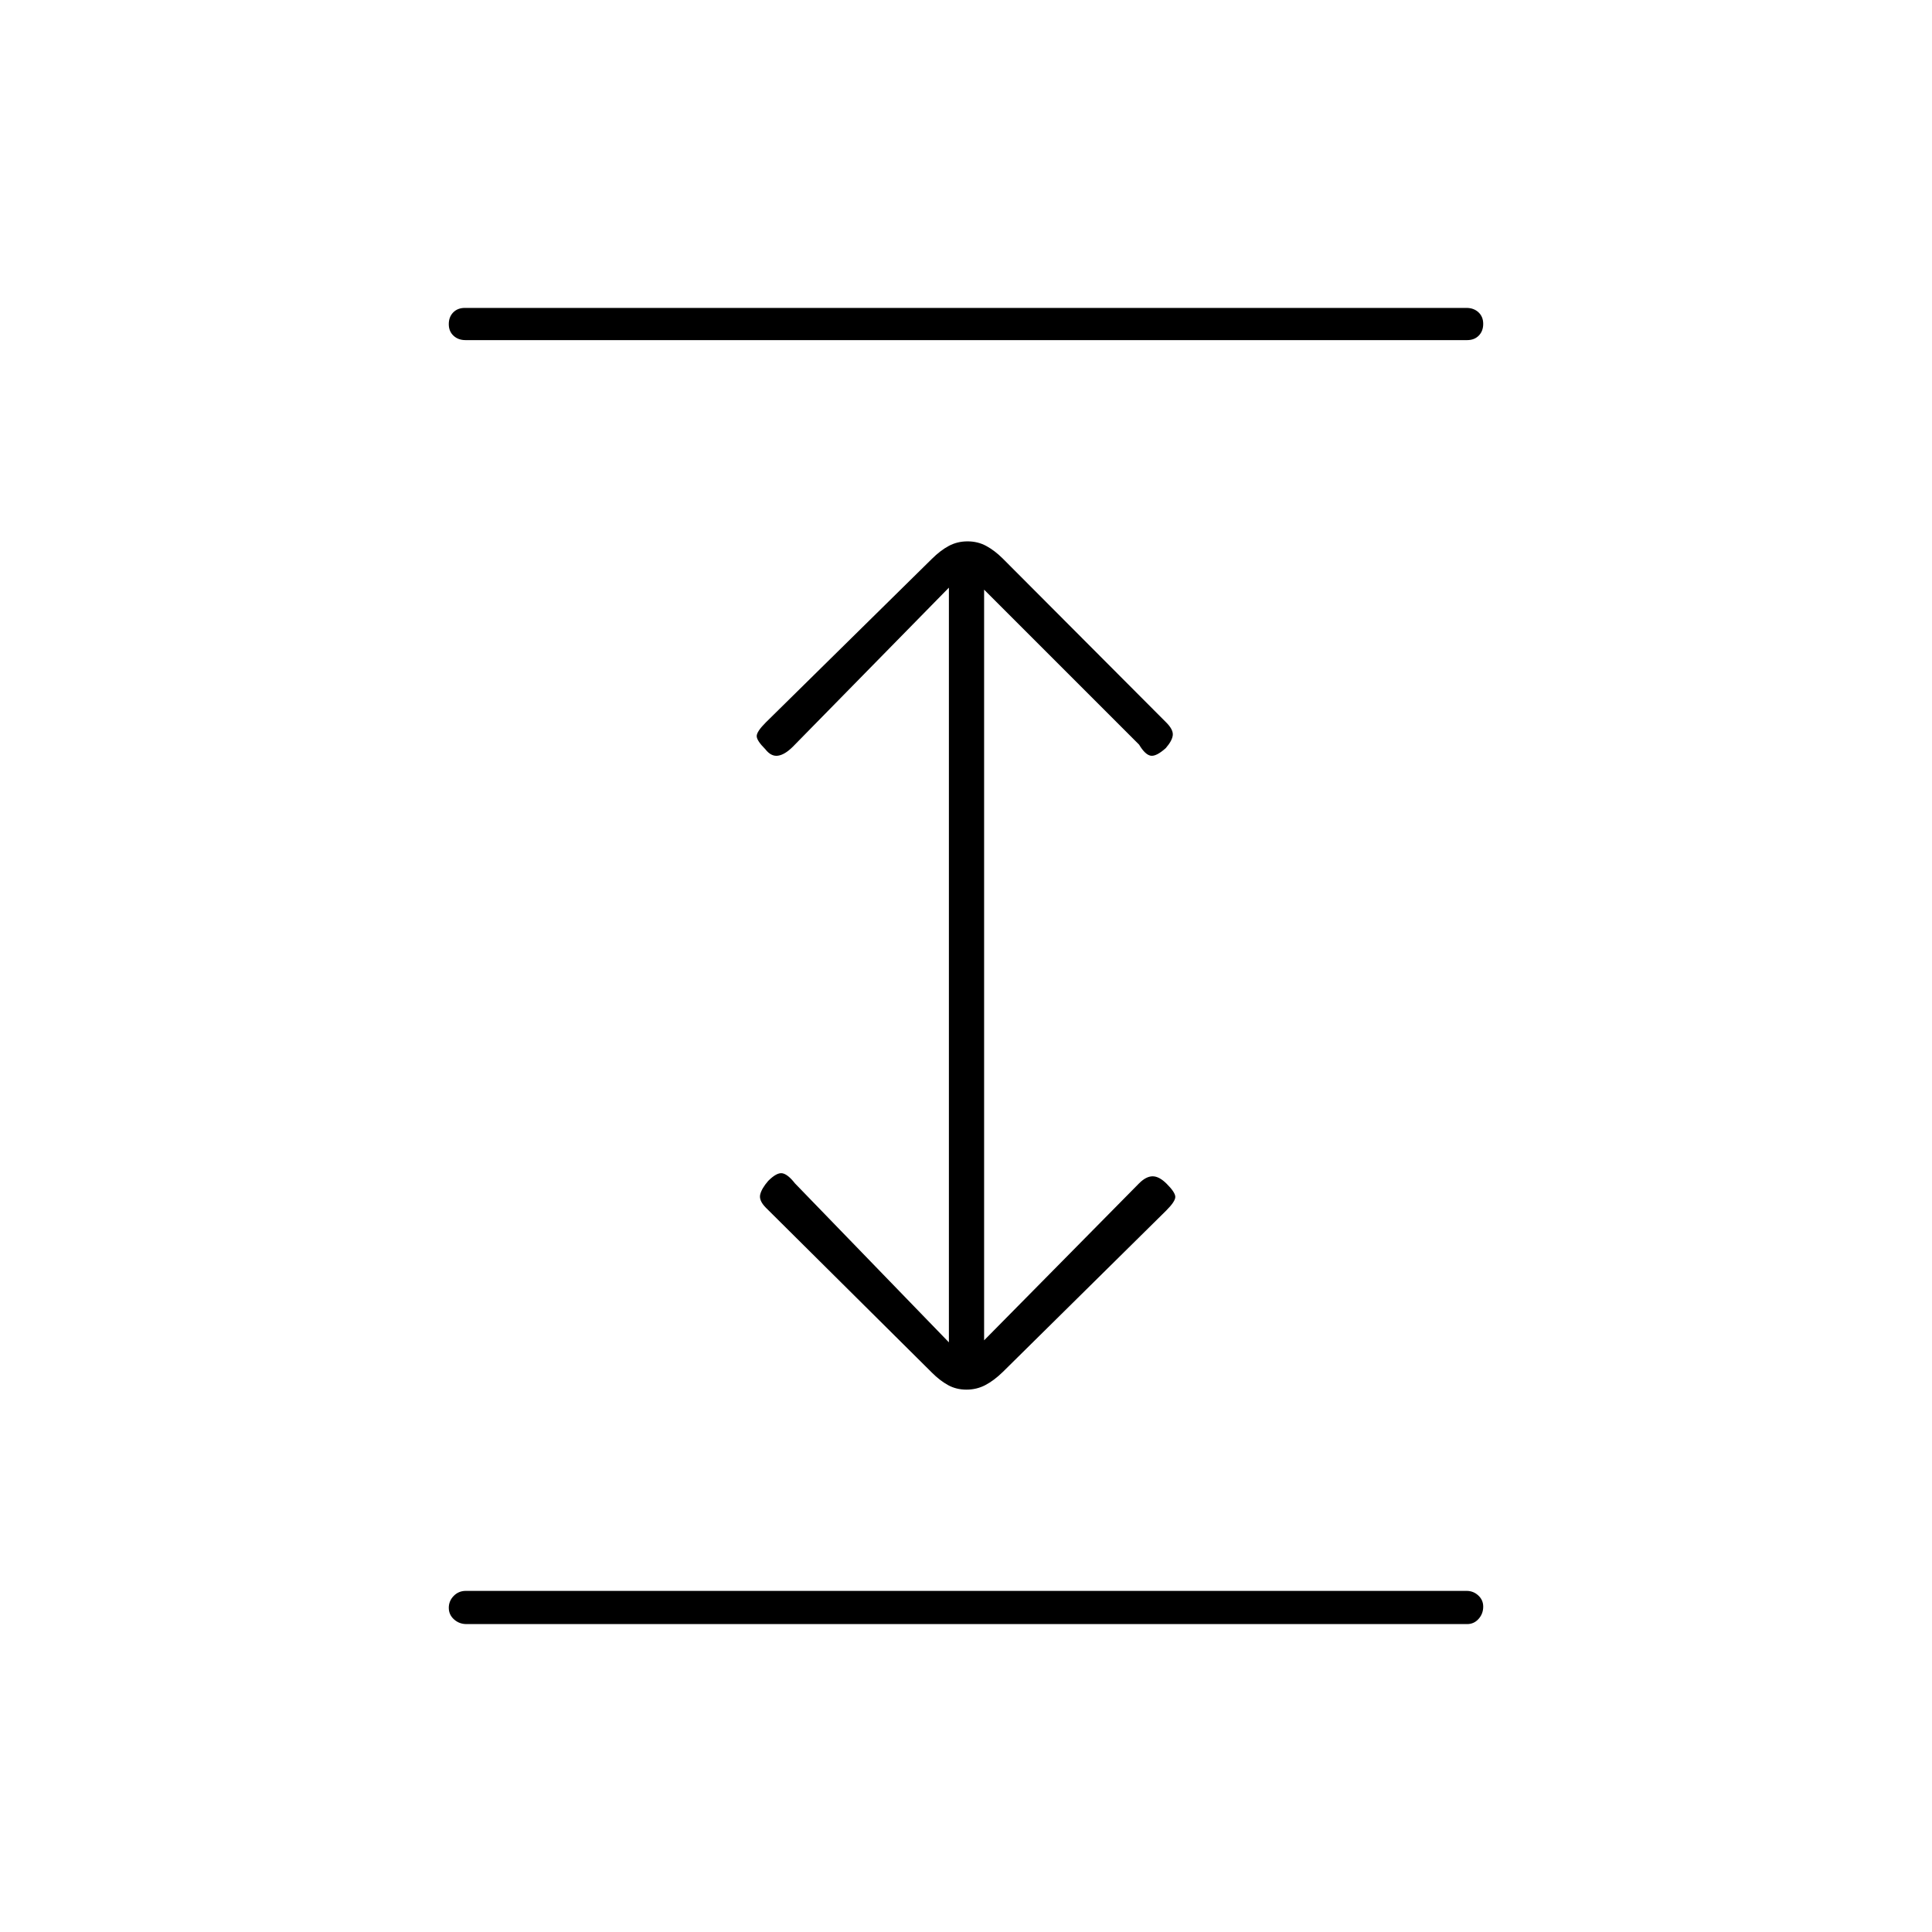 <svg xmlns="http://www.w3.org/2000/svg" height="20" viewBox="0 -960 960 960" width="20"><path d="M231.79-153q-3.59 0-6.19-2.33-2.6-2.33-2.6-5.75t2.44-5.92q2.45-2.5 6.04-2.5h497.23q3.38 0 5.83 2.26 2.46 2.25 2.46 5.56 0 3.53-2.3 6.11-2.3 2.57-5.68 2.57H231.79Zm248.43-116.5q-5.08 0-9.18-2.27-4.09-2.27-7.96-6.16l-82.54-81.98q-3.54-3.59-2.79-6.59t3.97-6.72q4.28-4.28 7.03-3.78 2.75.5 6.25 5l76.5 79v-375L394-589q-4 4-7.42 4.5-3.41.5-6.3-3.22Q376-592 376-594.25t4.54-6.79l82.41-81.17q4.28-4.27 8.51-6.53 4.23-2.26 9.32-2.26 5.08 0 9.26 2.27 4.19 2.27 8.13 6.17L579.5-601q3.5 3.5 3.25 6.25t-3.47 6.47q-4.78 4.28-7.53 3.78Q569-585 566-590l-77-77v373l77-78q3.5-3.5 6.75-3.5t6.97 3.72q4.28 4.28 4.28 6.53t-4.5 6.75l-81.2 80.21q-4.36 4.25-8.67 6.52-4.32 2.27-9.41 2.27ZM231.29-791q-3.59 0-5.94-2.18-2.35-2.18-2.35-5.75t2.19-5.82q2.2-2.25 5.79-2.25h497.73q3.59 0 5.94 2.18 2.35 2.18 2.35 5.75t-2.19 5.82q-2.2 2.25-5.79 2.25H231.29Z"/></svg>